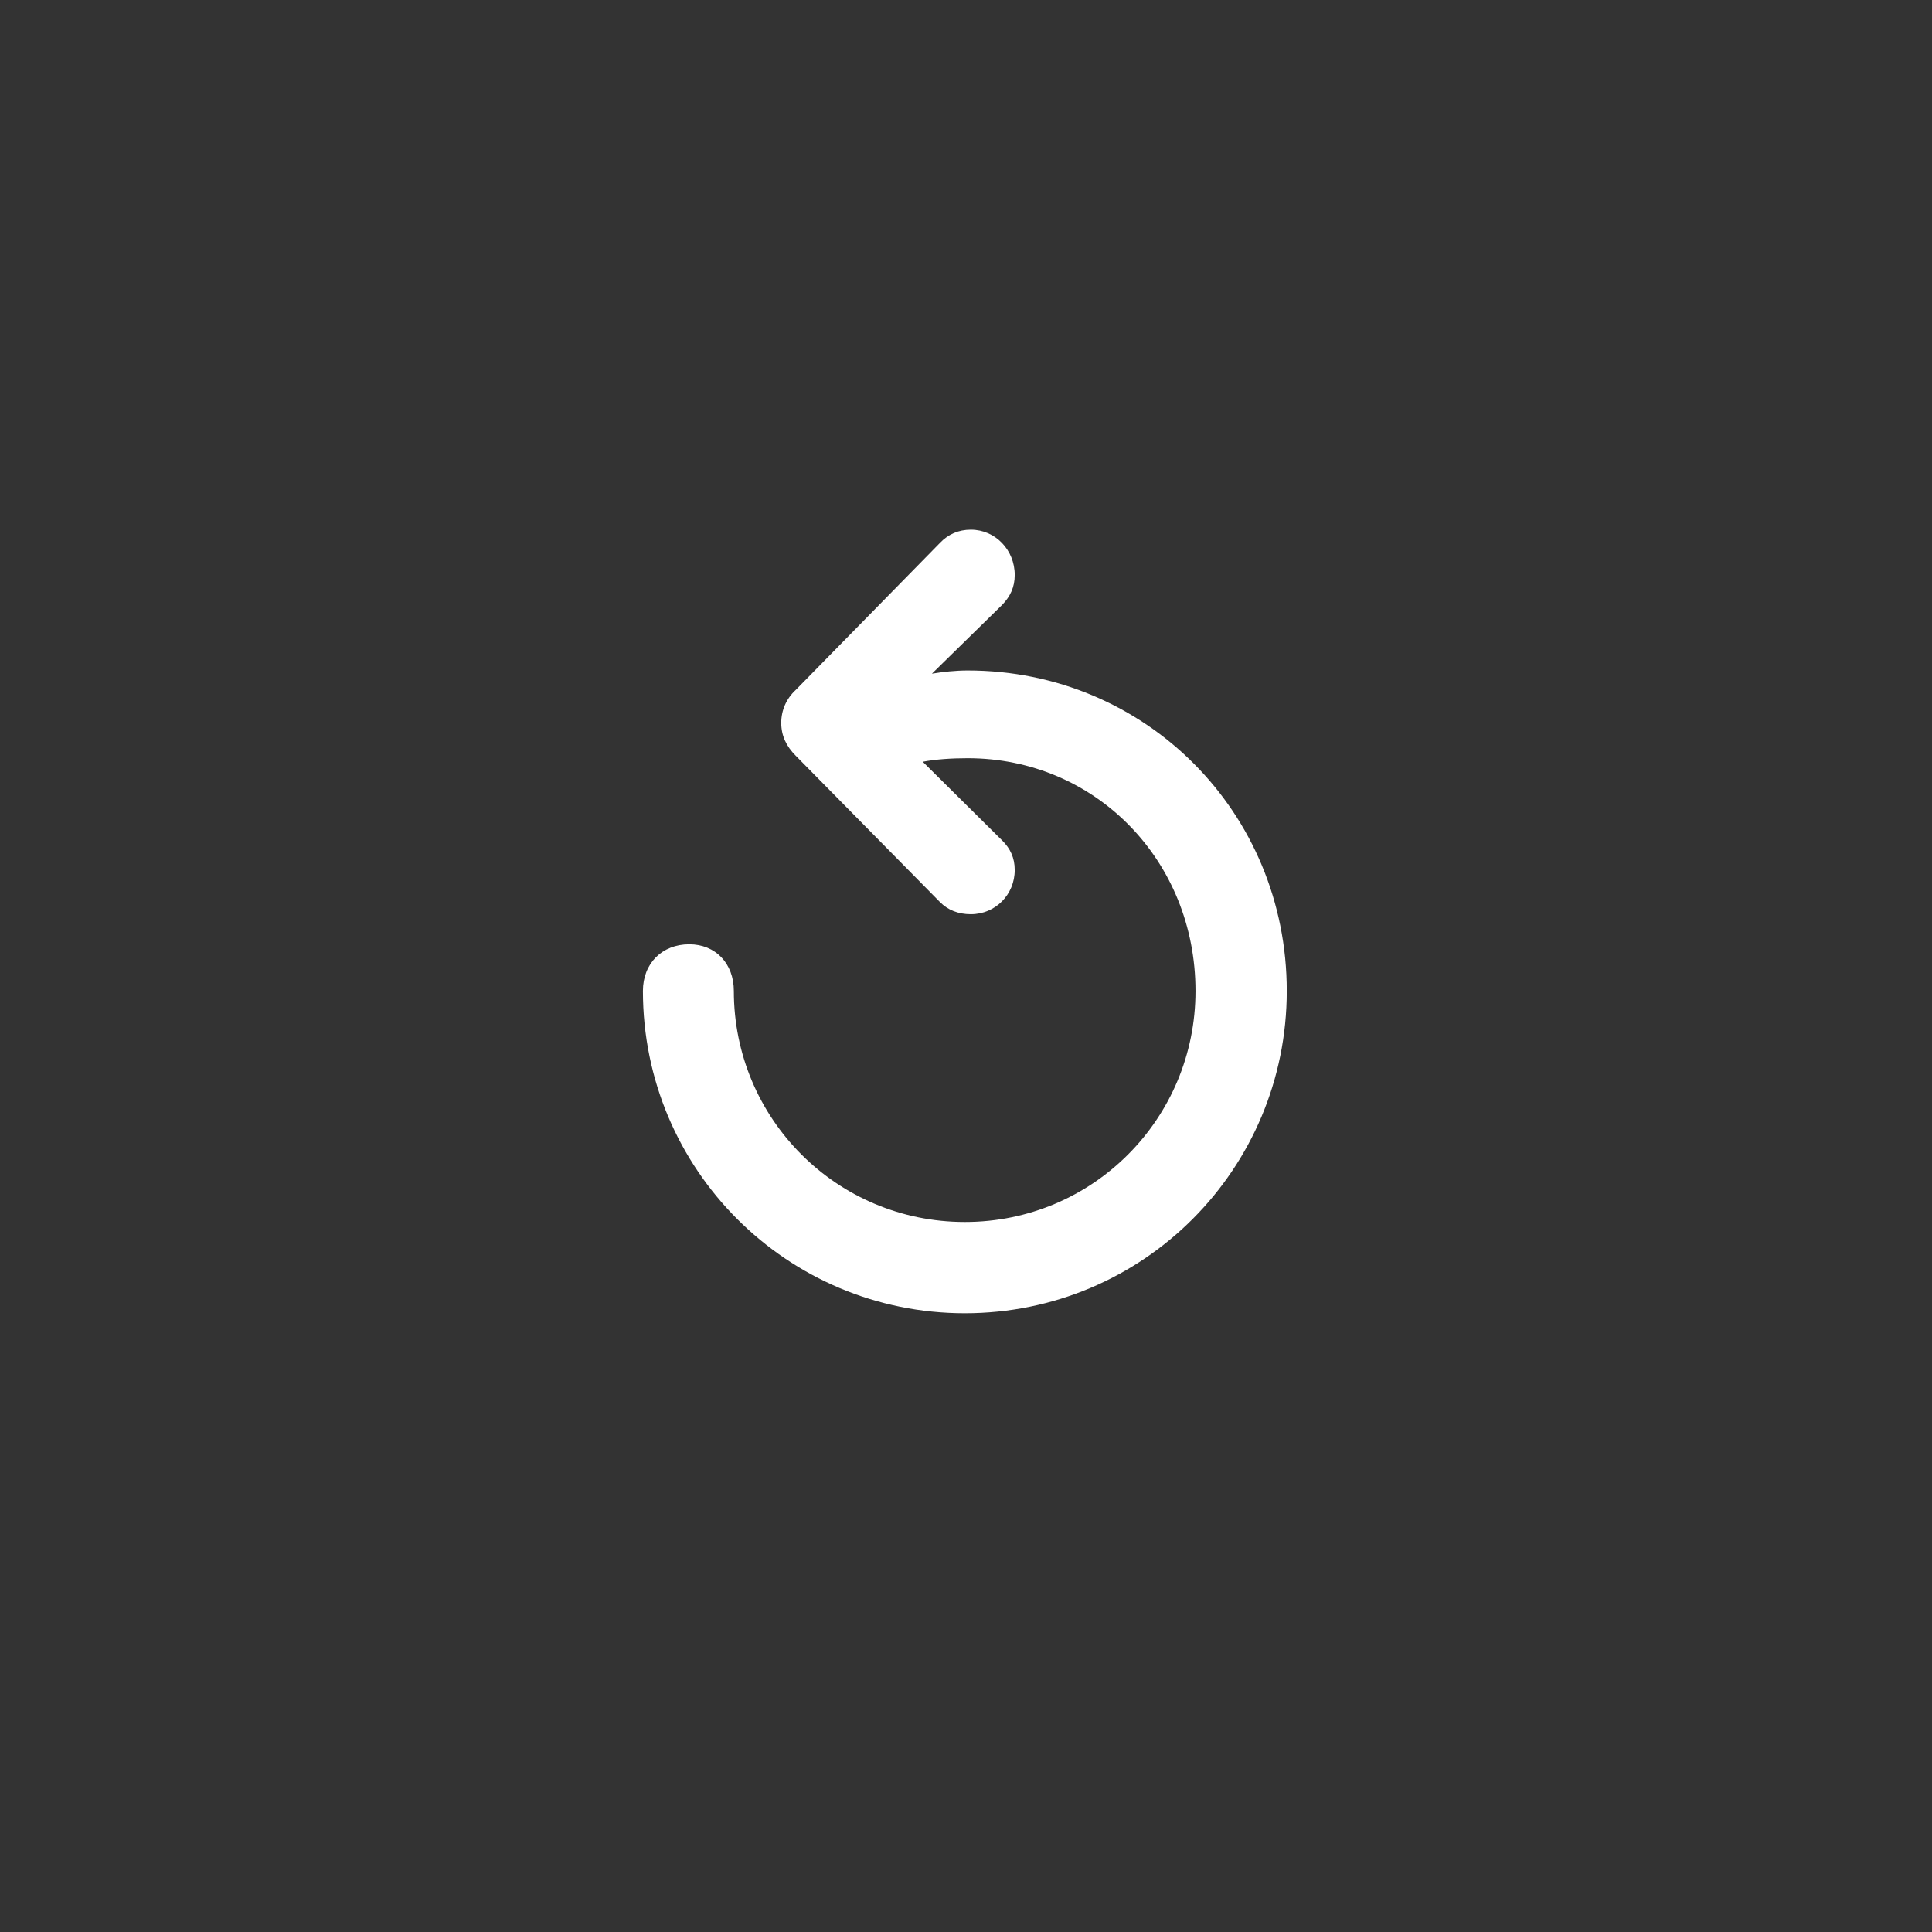 <svg width="400" height="400" viewBox="0 0 400 400" fill="none" xmlns="http://www.w3.org/2000/svg">
<rect x="0" y="0" width="400" height="400" fill="#333333" stroke="none"/>
<path d="M133.11 205.173C133.11 242.087 162.92 271.896 199.761 271.896C236.675 271.896 266.411 242.087 266.411 205.173C266.411 168.186 237.188 138.815 200.347 138.815C197.783 138.815 195.22 139.108 192.949 139.475L207.524 125.192C209.136 123.508 210.088 121.604 210.088 119.04C210.088 113.84 206.06 109.665 201.006 109.665C198.442 109.665 196.318 110.617 194.634 112.375L164.751 142.844C162.773 144.675 161.748 147.092 161.748 149.655C161.748 152.292 162.773 154.489 164.751 156.467L194.634 186.789C196.245 188.4 198.369 189.279 201.006 189.279C206.06 189.279 210.088 185.251 210.088 180.124C210.088 177.561 209.136 175.656 207.524 174.045L191.045 157.712C193.755 157.199 196.978 156.979 200.347 156.979C226.787 156.979 247.515 178.146 247.515 205.173C247.515 231.613 226.274 253 199.761 253C173.247 253 151.934 231.613 151.934 205.173C151.934 199.46 148.125 195.505 142.705 195.505C137.065 195.505 133.11 199.46 133.11 205.173Z" fill="white"/>
</svg>
